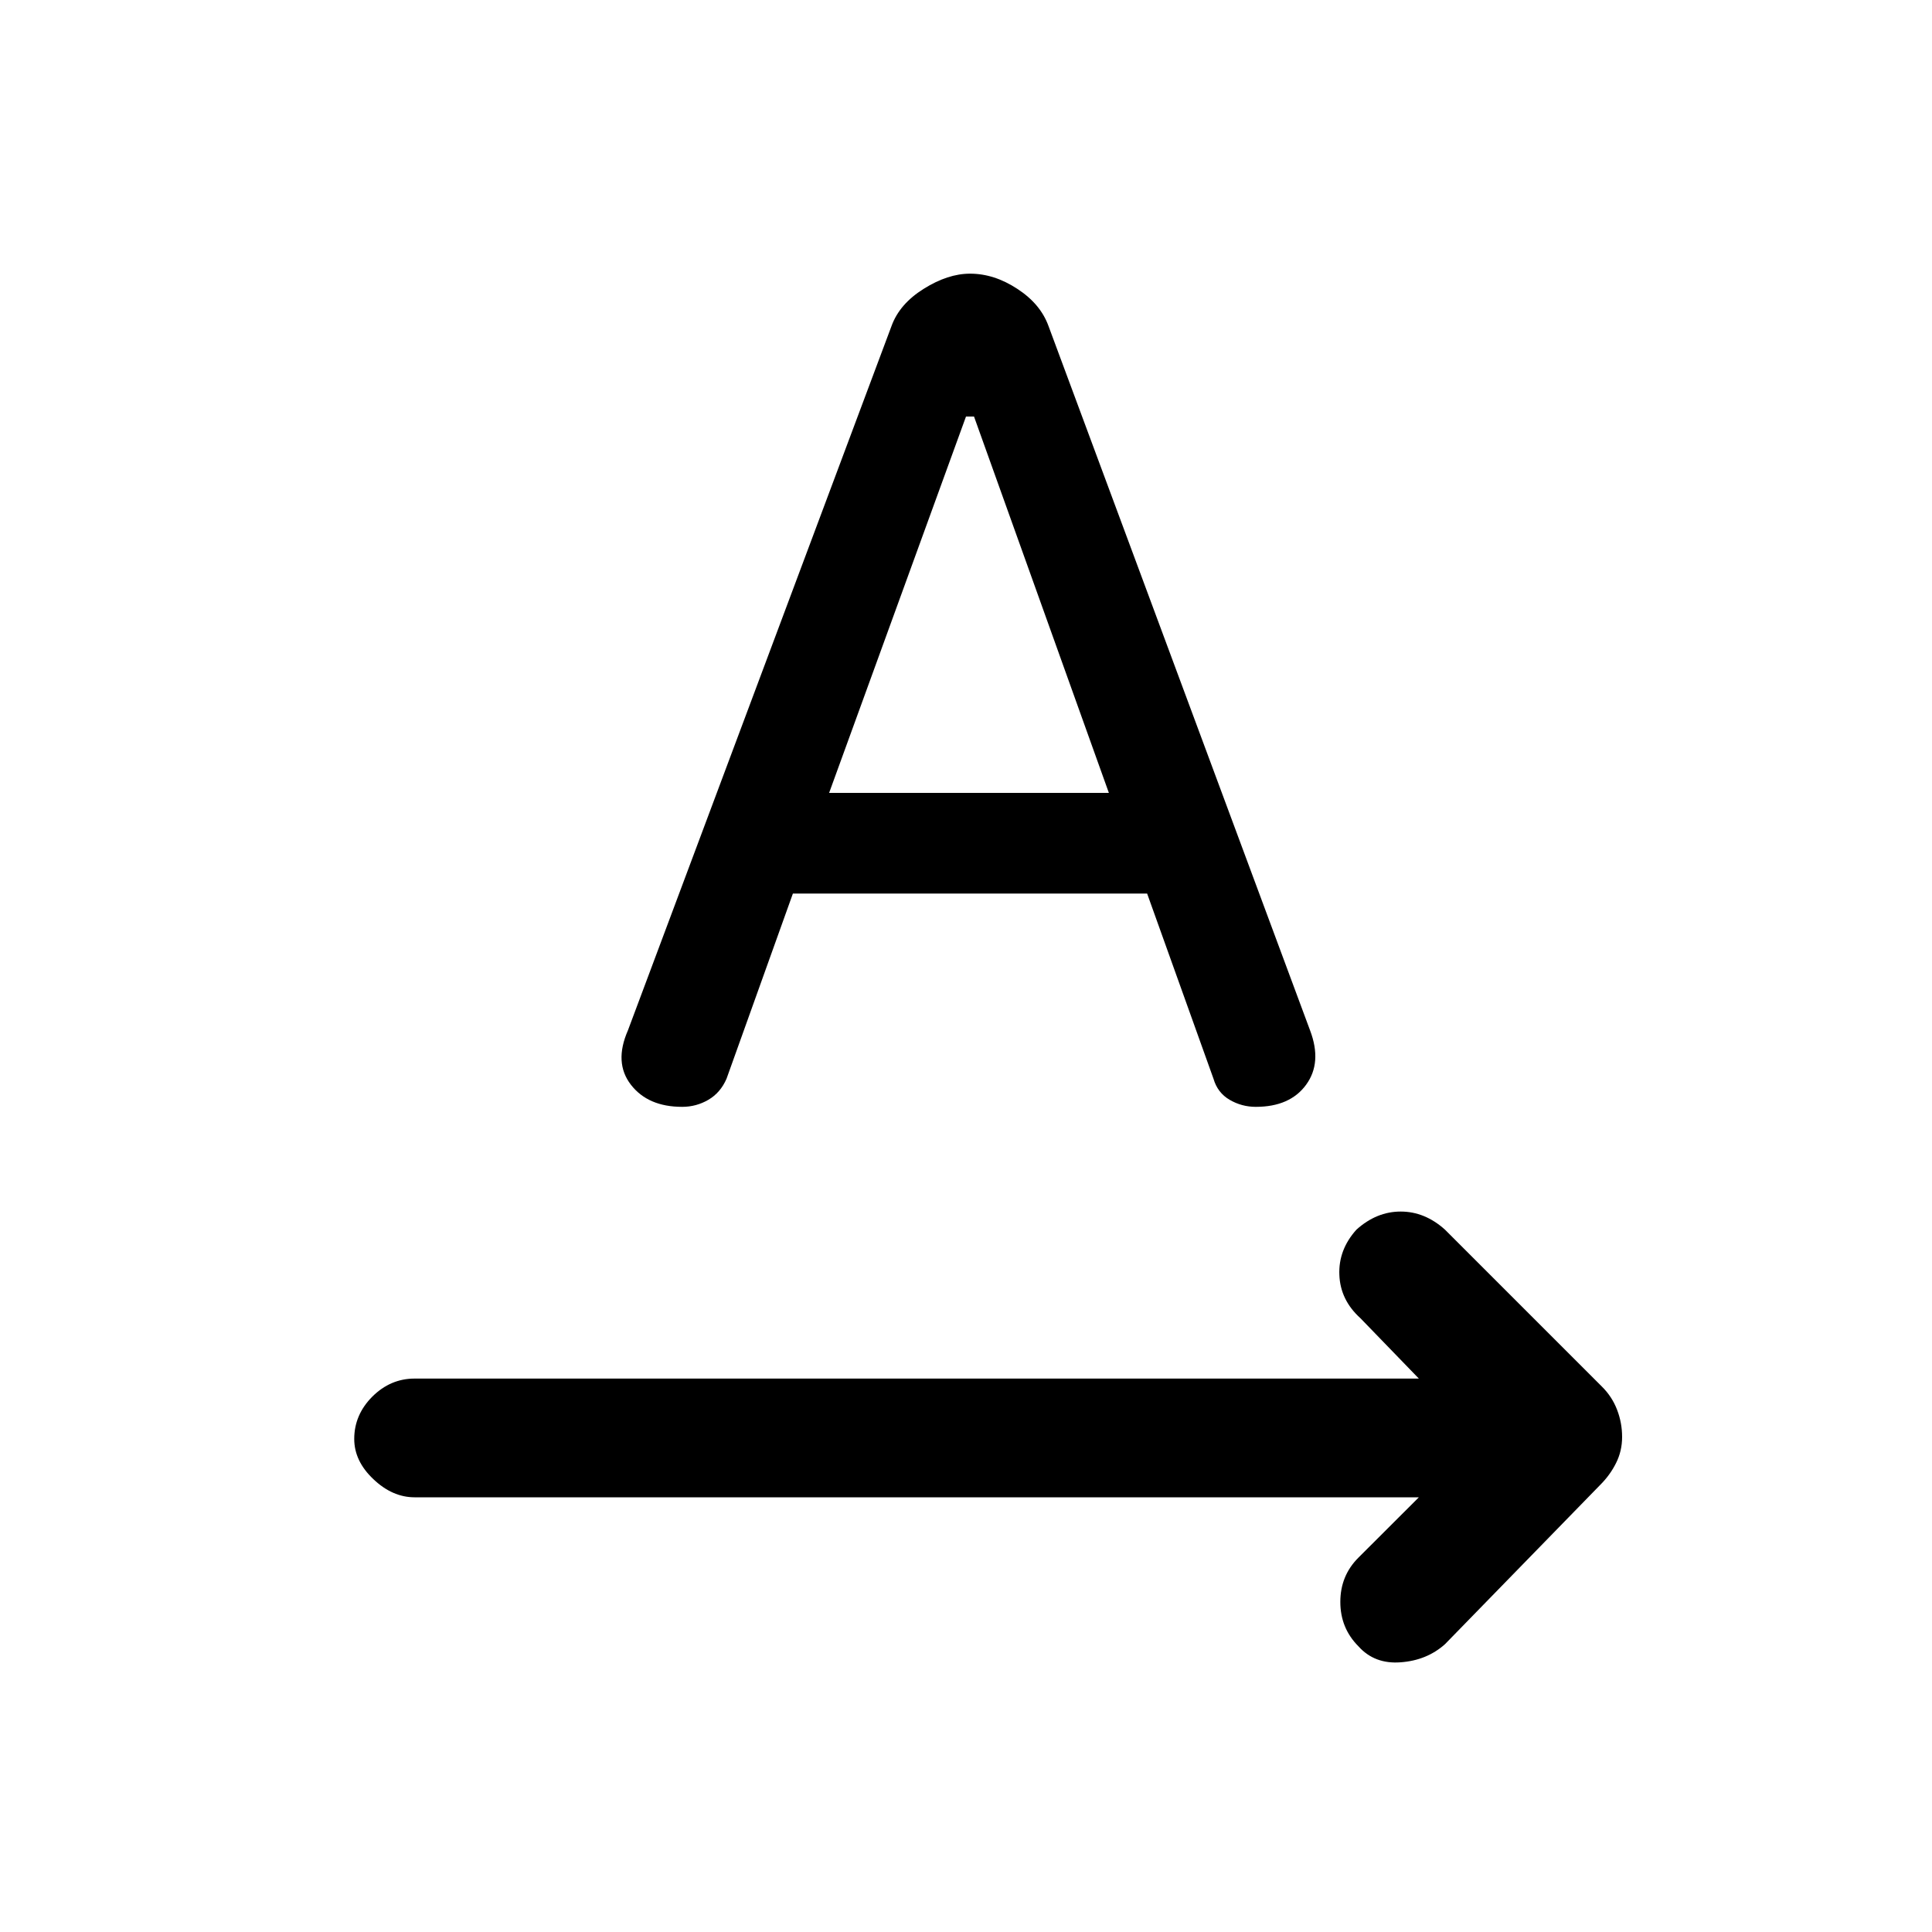 <svg xmlns="http://www.w3.org/2000/svg" height="20" width="20"><path d="M14.062 17.042Q13.875 16.854 13.875 16.583Q13.875 16.312 14.062 16.125L14.688 15.5H4.292Q4.062 15.5 3.865 15.312Q3.667 15.125 3.667 14.896Q3.667 14.646 3.854 14.458Q4.042 14.271 4.292 14.271H14.688L14.083 13.646Q13.875 13.458 13.865 13.198Q13.854 12.938 14.042 12.729Q14.25 12.542 14.5 12.542Q14.75 12.542 14.958 12.729L16.583 14.354Q16.688 14.458 16.74 14.594Q16.792 14.729 16.792 14.875Q16.792 15.021 16.729 15.146Q16.667 15.271 16.562 15.375L14.958 17.021Q14.771 17.188 14.5 17.208Q14.229 17.229 14.062 17.042ZM7.062 11.458Q6.708 11.458 6.531 11.229Q6.354 11 6.5 10.667L9.229 3.375Q9.312 3.146 9.562 2.99Q9.812 2.833 10.042 2.833Q10.292 2.833 10.531 2.99Q10.771 3.146 10.854 3.375L13.562 10.667Q13.688 11 13.521 11.229Q13.354 11.458 13 11.458Q12.854 11.458 12.729 11.385Q12.604 11.312 12.562 11.167L11.875 9.25H8.208L7.521 11.167Q7.458 11.312 7.333 11.385Q7.208 11.458 7.062 11.458ZM8.583 8.208H11.479L10.083 4.312H10Z"/></svg>